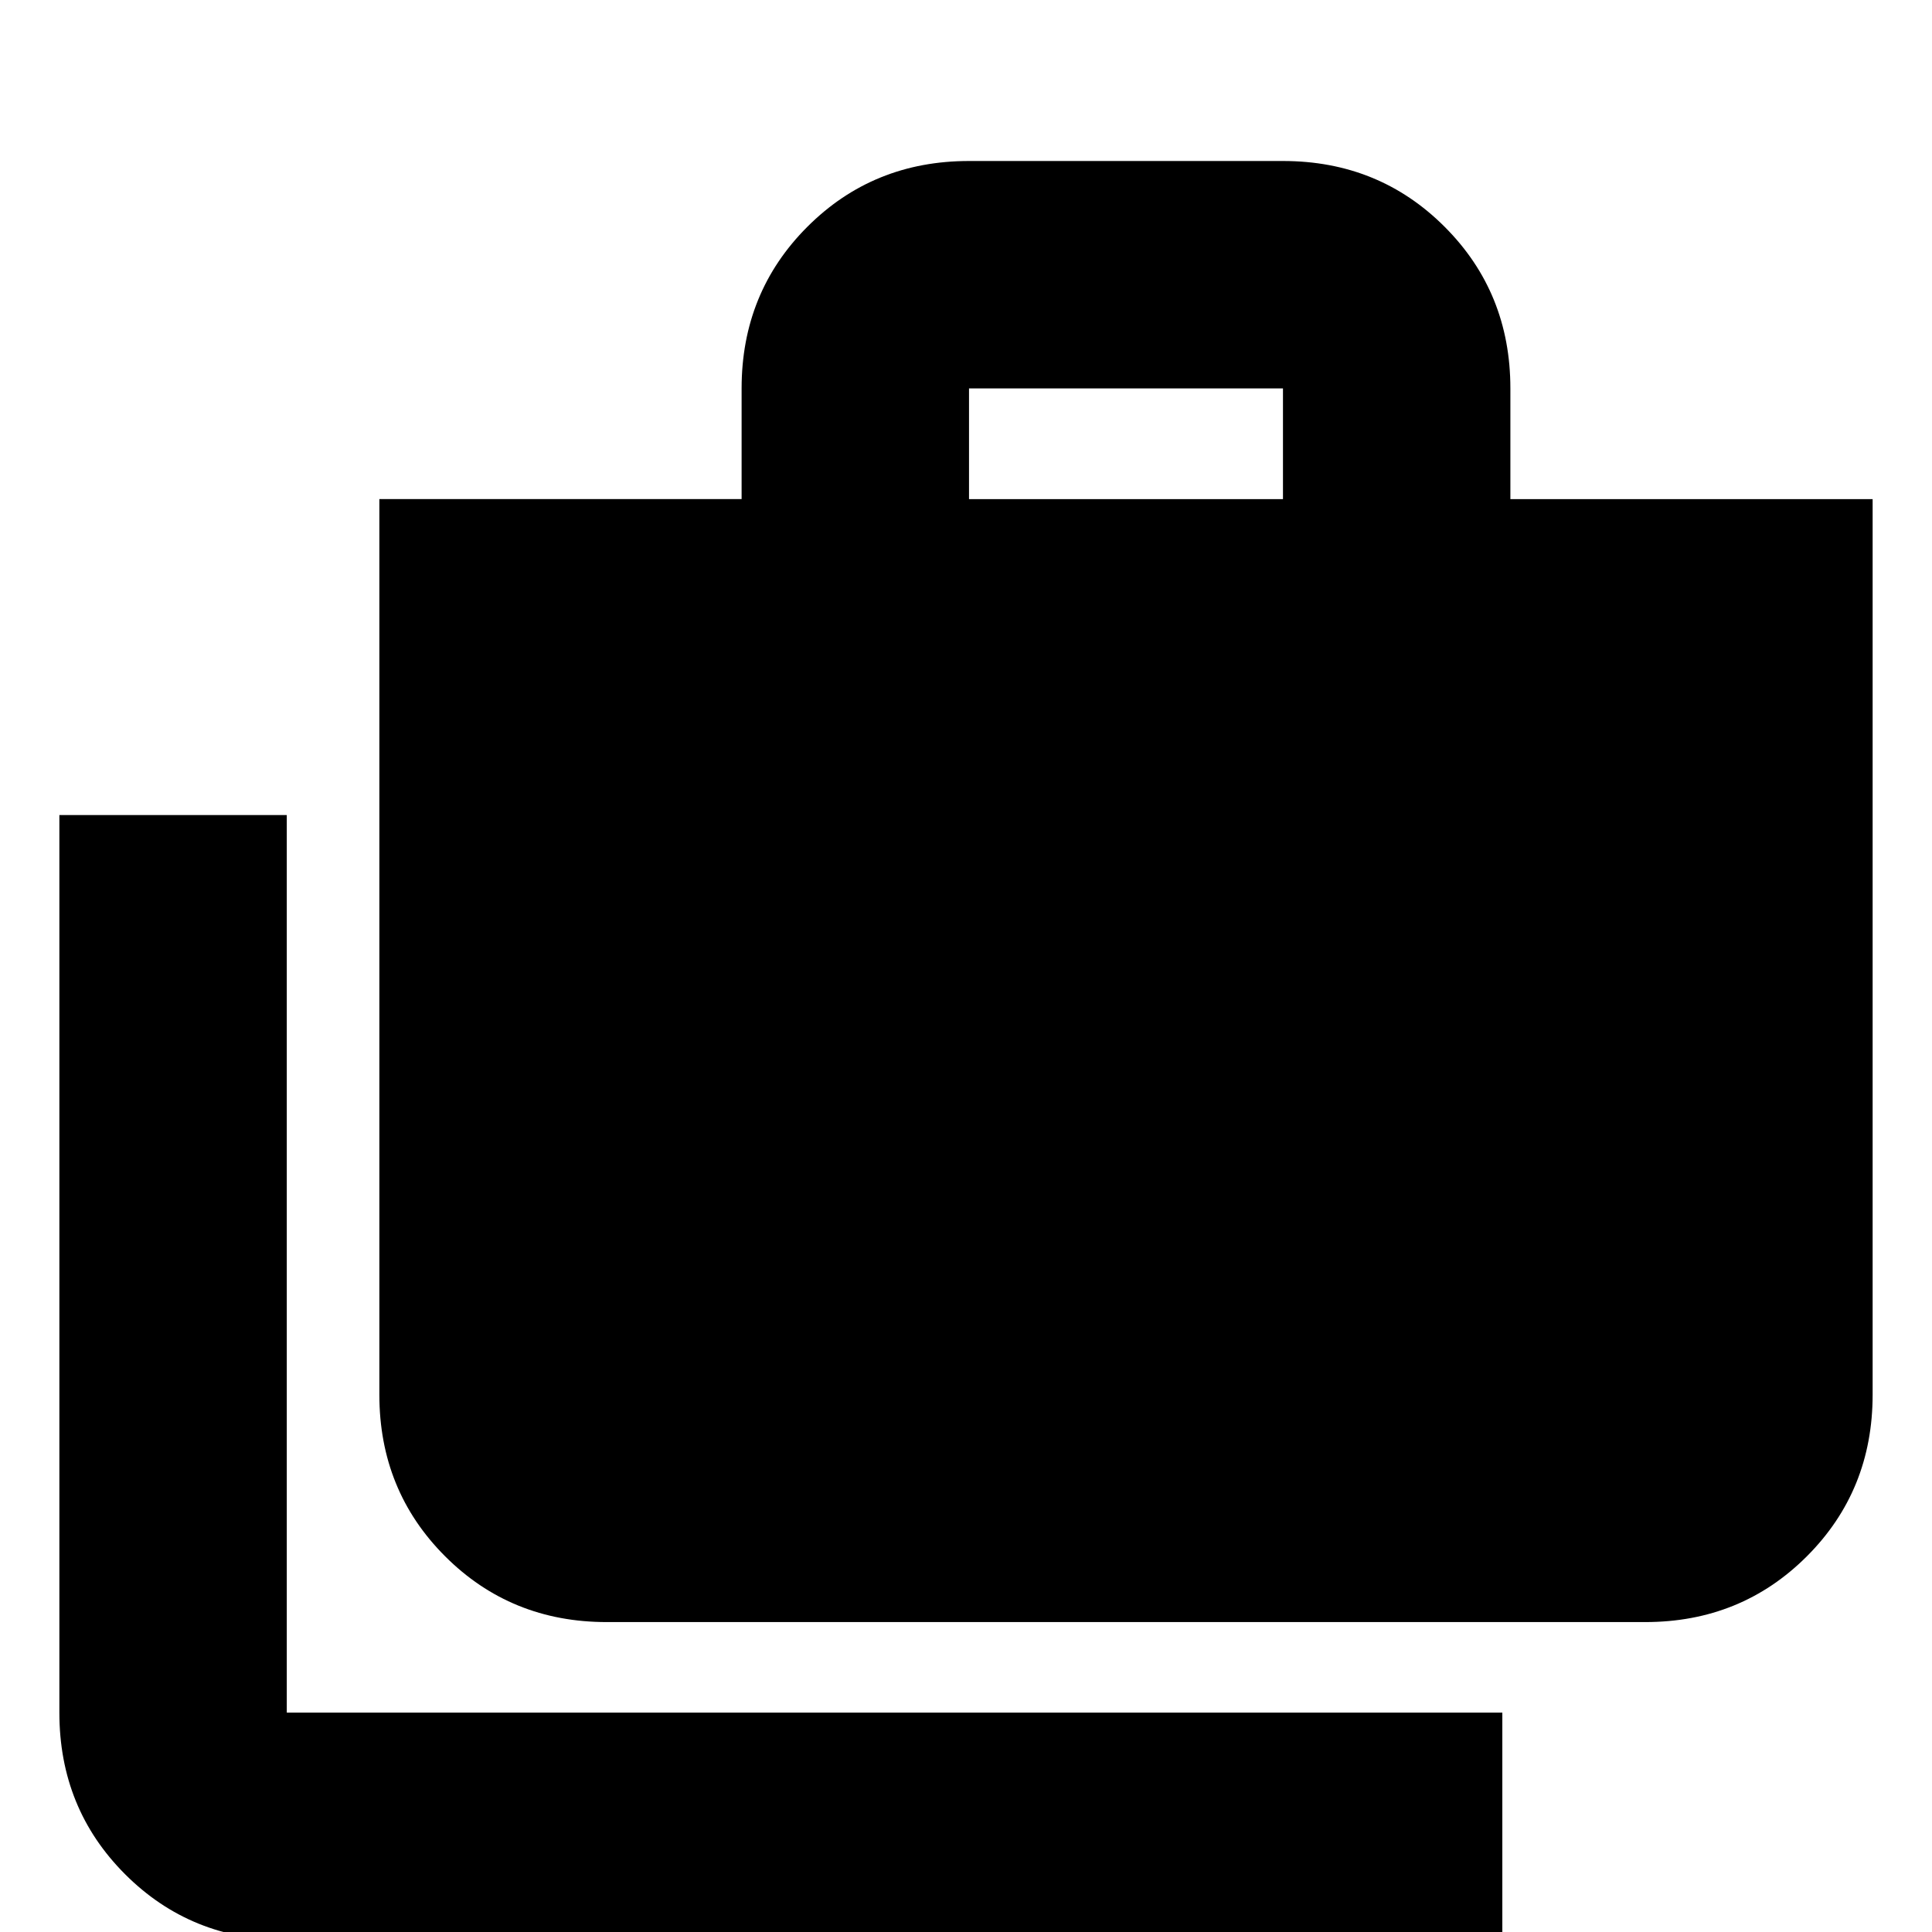 <svg xmlns="http://www.w3.org/2000/svg" height="20" viewBox="0 -960 960 960" width="20"><path d="M142.5 4Q94.86 4 62.18-28.68 29.5-61.36 29.5-109v-446h113v446h604V4h-604Zm159-158q-47.64 0-80.32-32.68Q188.5-219.36 188.5-267v-445h180v-55q0-47.64 32.68-80.32Q433.86-880 481.5-880h156q47.64 0 80.32 32.68Q750.5-814.64 750.5-767v55h180v445q0 47.64-32.68 80.32Q865.14-154 817.5-154h-516Zm180-558h156v-55h-156v55Z"/></svg>